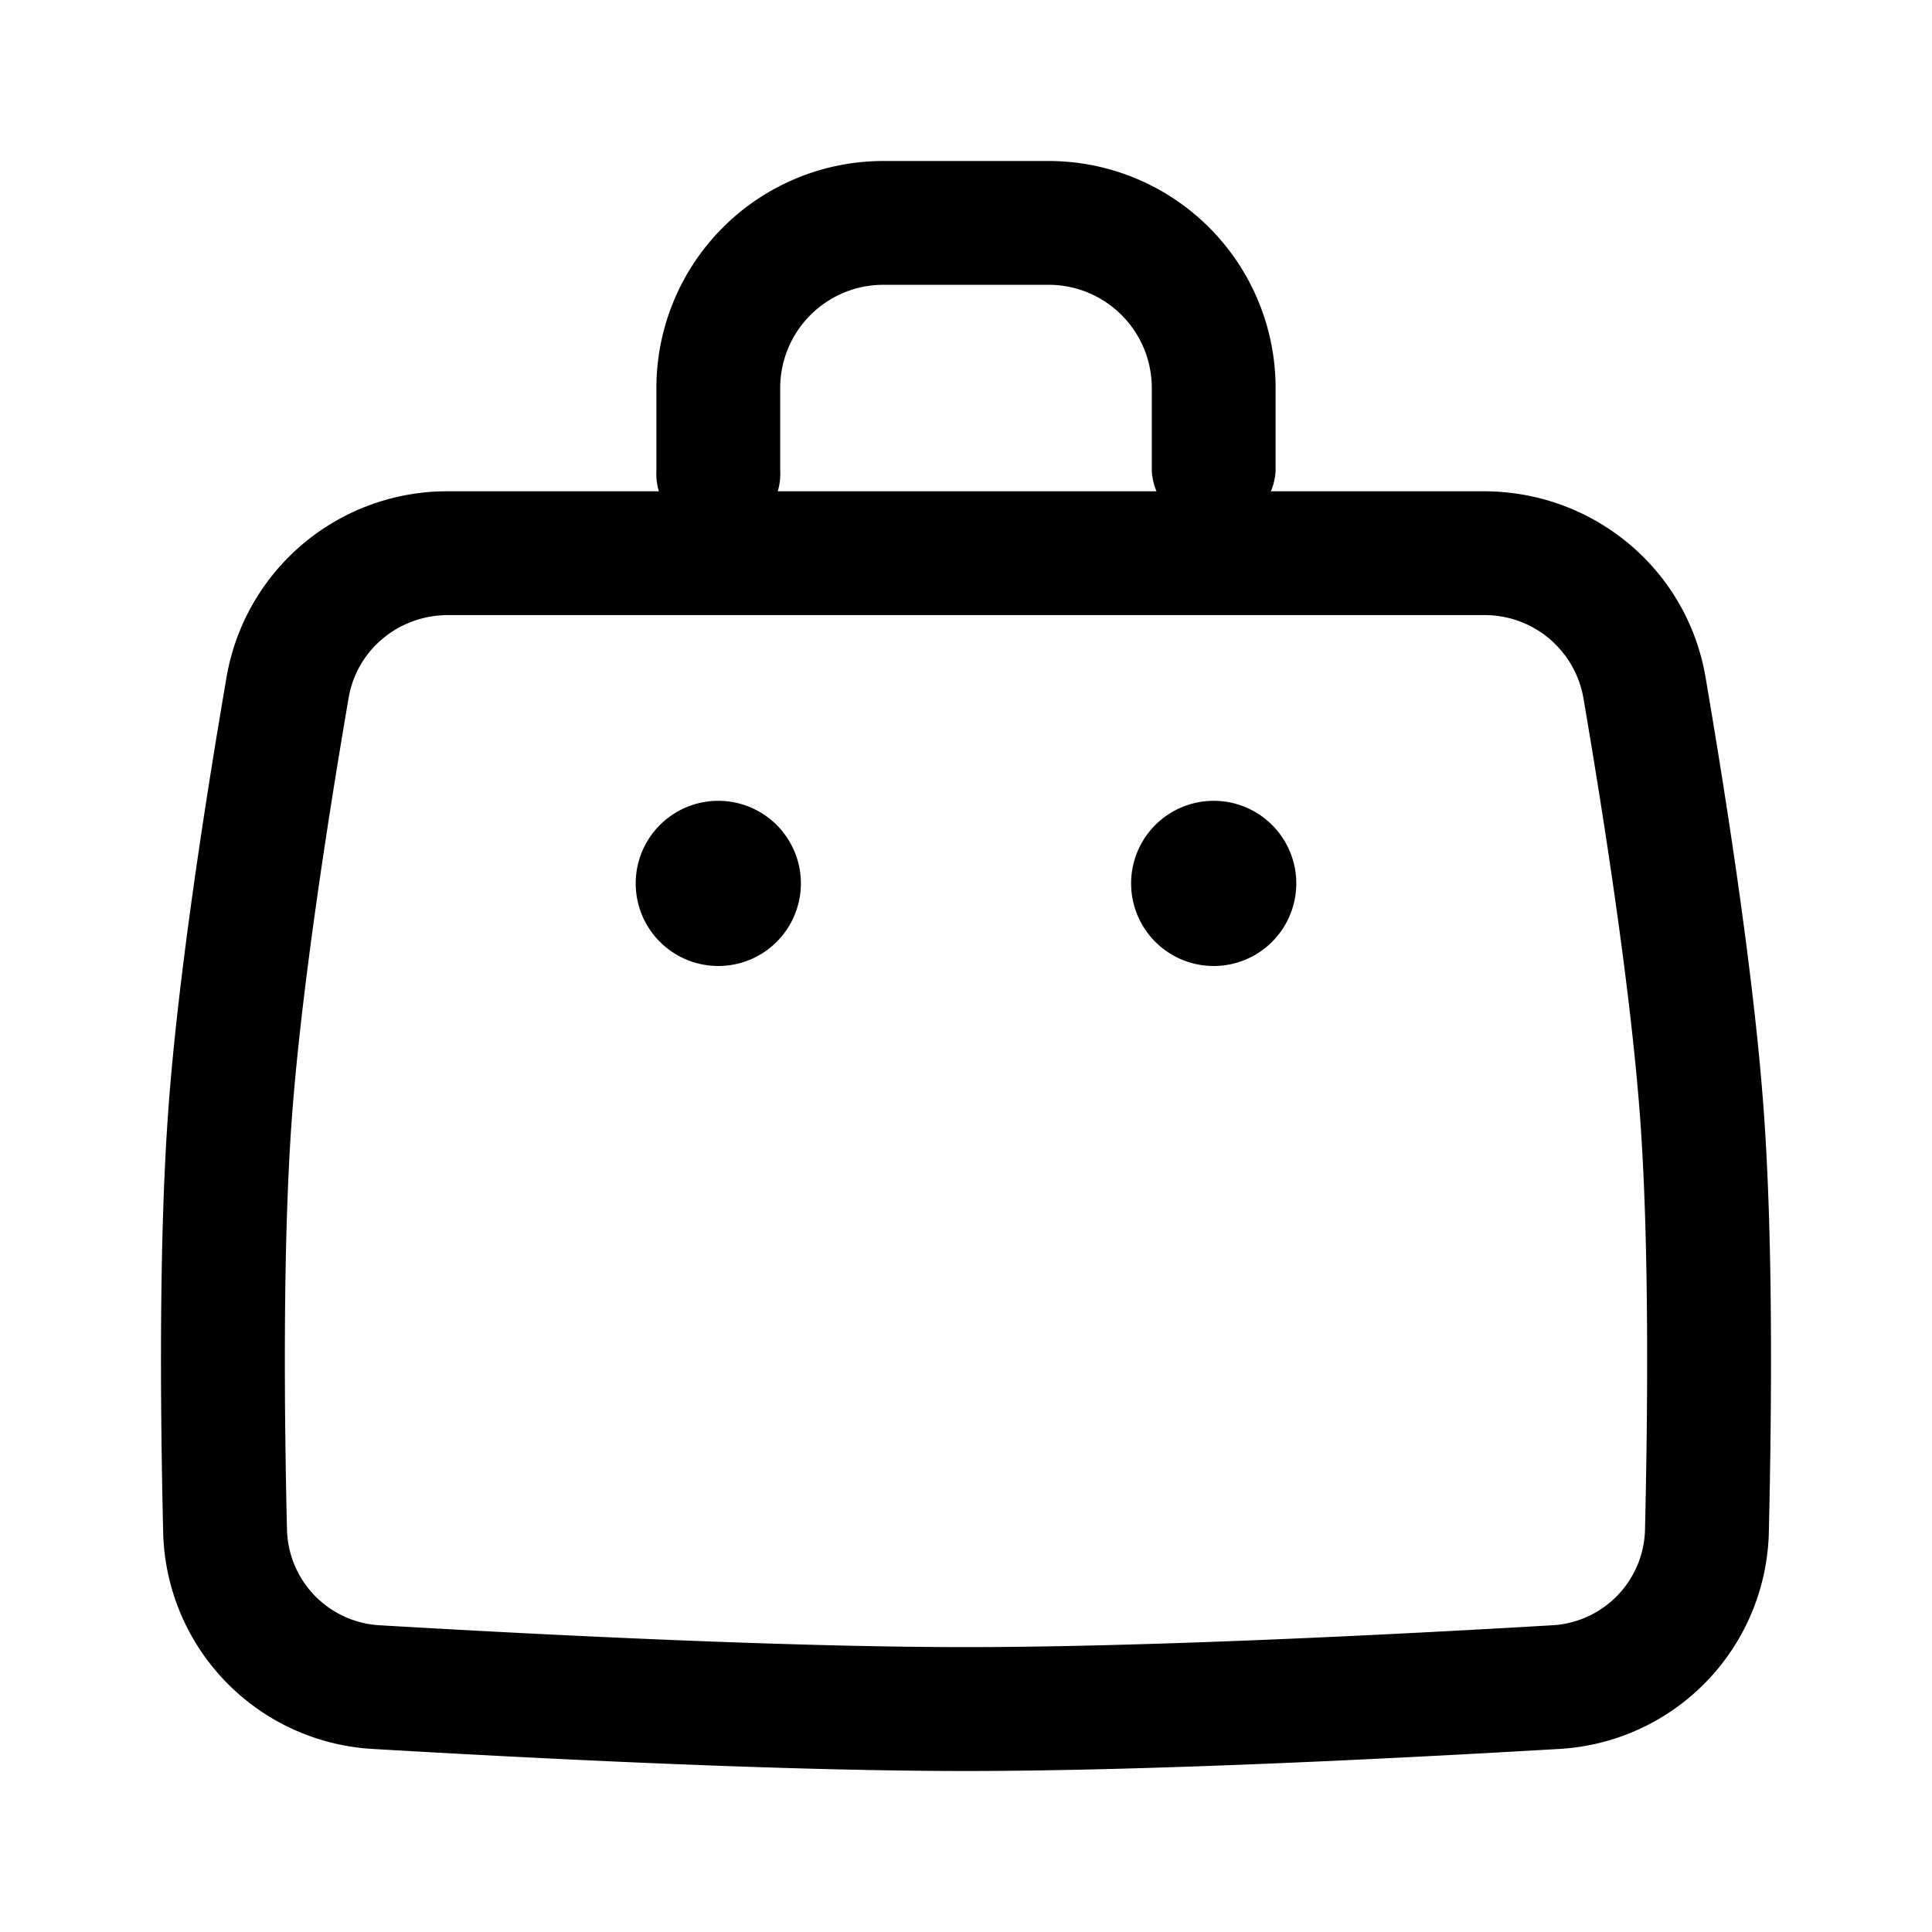 <svg xmlns="http://www.w3.org/2000/svg" fill="none" viewBox="0 0 24 24">
  <path fill="currentColor" fill-rule="evenodd" d="M2.815 8.408a2.78 2.78 0 0 1 2.751-2.305h12.868c1.35 0 2.52.958 2.752 2.305.254 1.487.603 3.707.724 5.394.118 1.62.098 3.75.063 5.235a2.76 2.76 0 0 1-2.605 2.689C17.428 21.84 14.31 22 12 22s-5.428-.16-7.368-.274a2.76 2.76 0 0 1-2.605-2.69c-.035-1.484-.055-3.614.063-5.234.121-1.687.47-3.907.725-5.394m2.751-.767c-.617 0-1.134.435-1.235 1.027-.254 1.484-.591 3.64-.707 5.245-.111 1.54-.094 3.606-.059 5.087a1.22 1.22 0 0 0 1.158 1.19c1.939.114 5.017.271 7.277.271s5.339-.157 7.277-.271A1.22 1.22 0 0 0 20.435 19c.035-1.48.052-3.547-.059-5.087-.116-1.605-.453-3.761-.707-5.245a1.244 1.244 0 0 0-1.235-1.027z" clip-rule="evenodd"/>
  <path fill="currentColor" d="M9.949 10.974a1.026 1.026 0 1 1-2.052 0 1.026 1.026 0 0 1 2.052 0m6.154 0a1.026 1.026 0 1 1-2.052 0 1.026 1.026 0 0 1 2.052 0"/>
  <path fill="currentColor" fill-rule="evenodd" d="M8.154 4.82A2.82 2.82 0 0 1 10.974 2h2.052a2.82 2.82 0 0 1 2.82 2.82v1.026a.77.77 0 0 1-1.538 0V4.821c0-.709-.574-1.283-1.282-1.283h-2.052c-.708 0-1.282.574-1.282 1.283v1.025a.77.77 0 1 1-1.538 0z" clip-rule="evenodd"/>
</svg>
